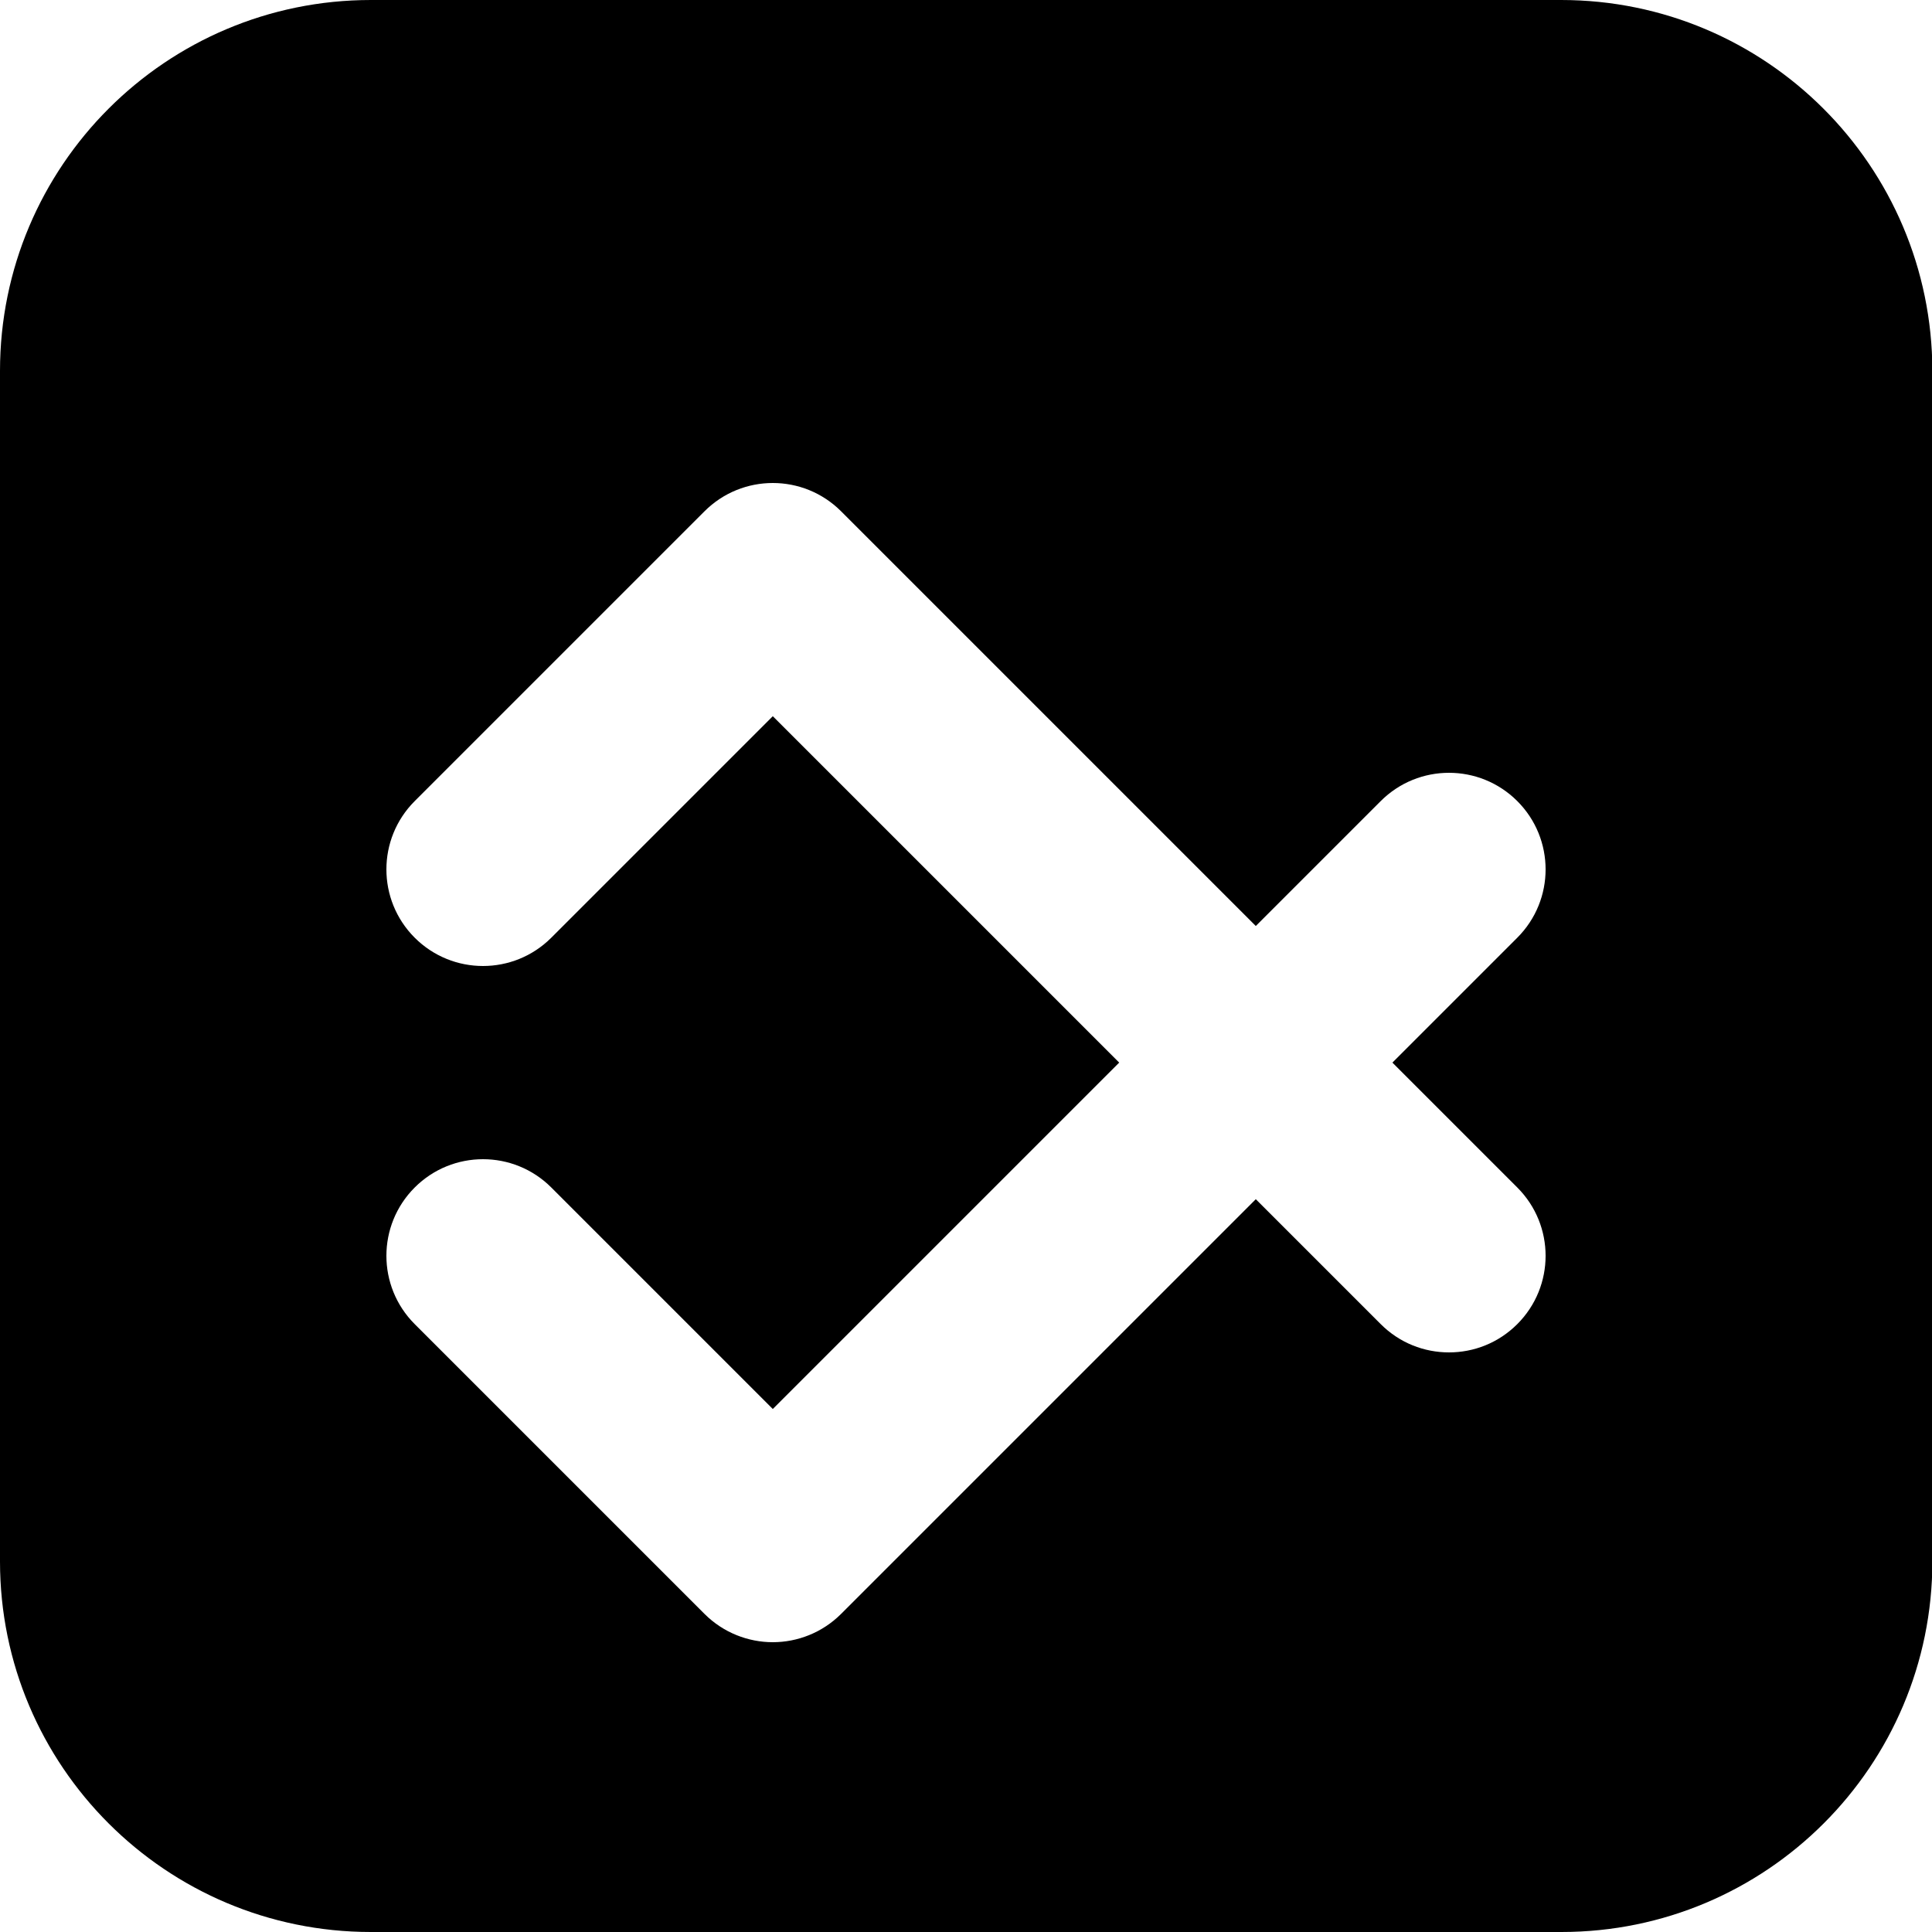 <svg xmlns="http://www.w3.org/2000/svg" xml:space="preserve" viewBox="0 0 512 512"><path d="M413.7 0H98.3C44 0 0 44 0 98.3v315.5C0 468 44 512 98.3 512h315.5c54.3 0 98.3-44 98.3-98.3V98.3C512 44 468 0 413.7 0m-11.6 314.7c10 10 10 26.2 0 36.2-5 5-11.5 7.5-18.1 7.5s-13.1-2.5-18.1-7.5l-33.1-33.1-109.9 109.9c-5 5-11.6 7.5-18.1 7.5s-13.1-2.5-18.1-7.5l-76.8-76.8c-10-10-10-26.2 0-36.2s26.2-10 36.2 0l58.7 58.7 91.8-91.8-91.8-91.8-58.7 58.7c-10 10-26.2 10-36.2 0s-10-26.2 0-36.2l76.8-76.8c10-10 26.2-10 36.2 0l109.9 109.9 33.1-33.1c10-10 26.2-10 36.2 0s10 26.2 0 36.2L369 281.6z"/></svg>
